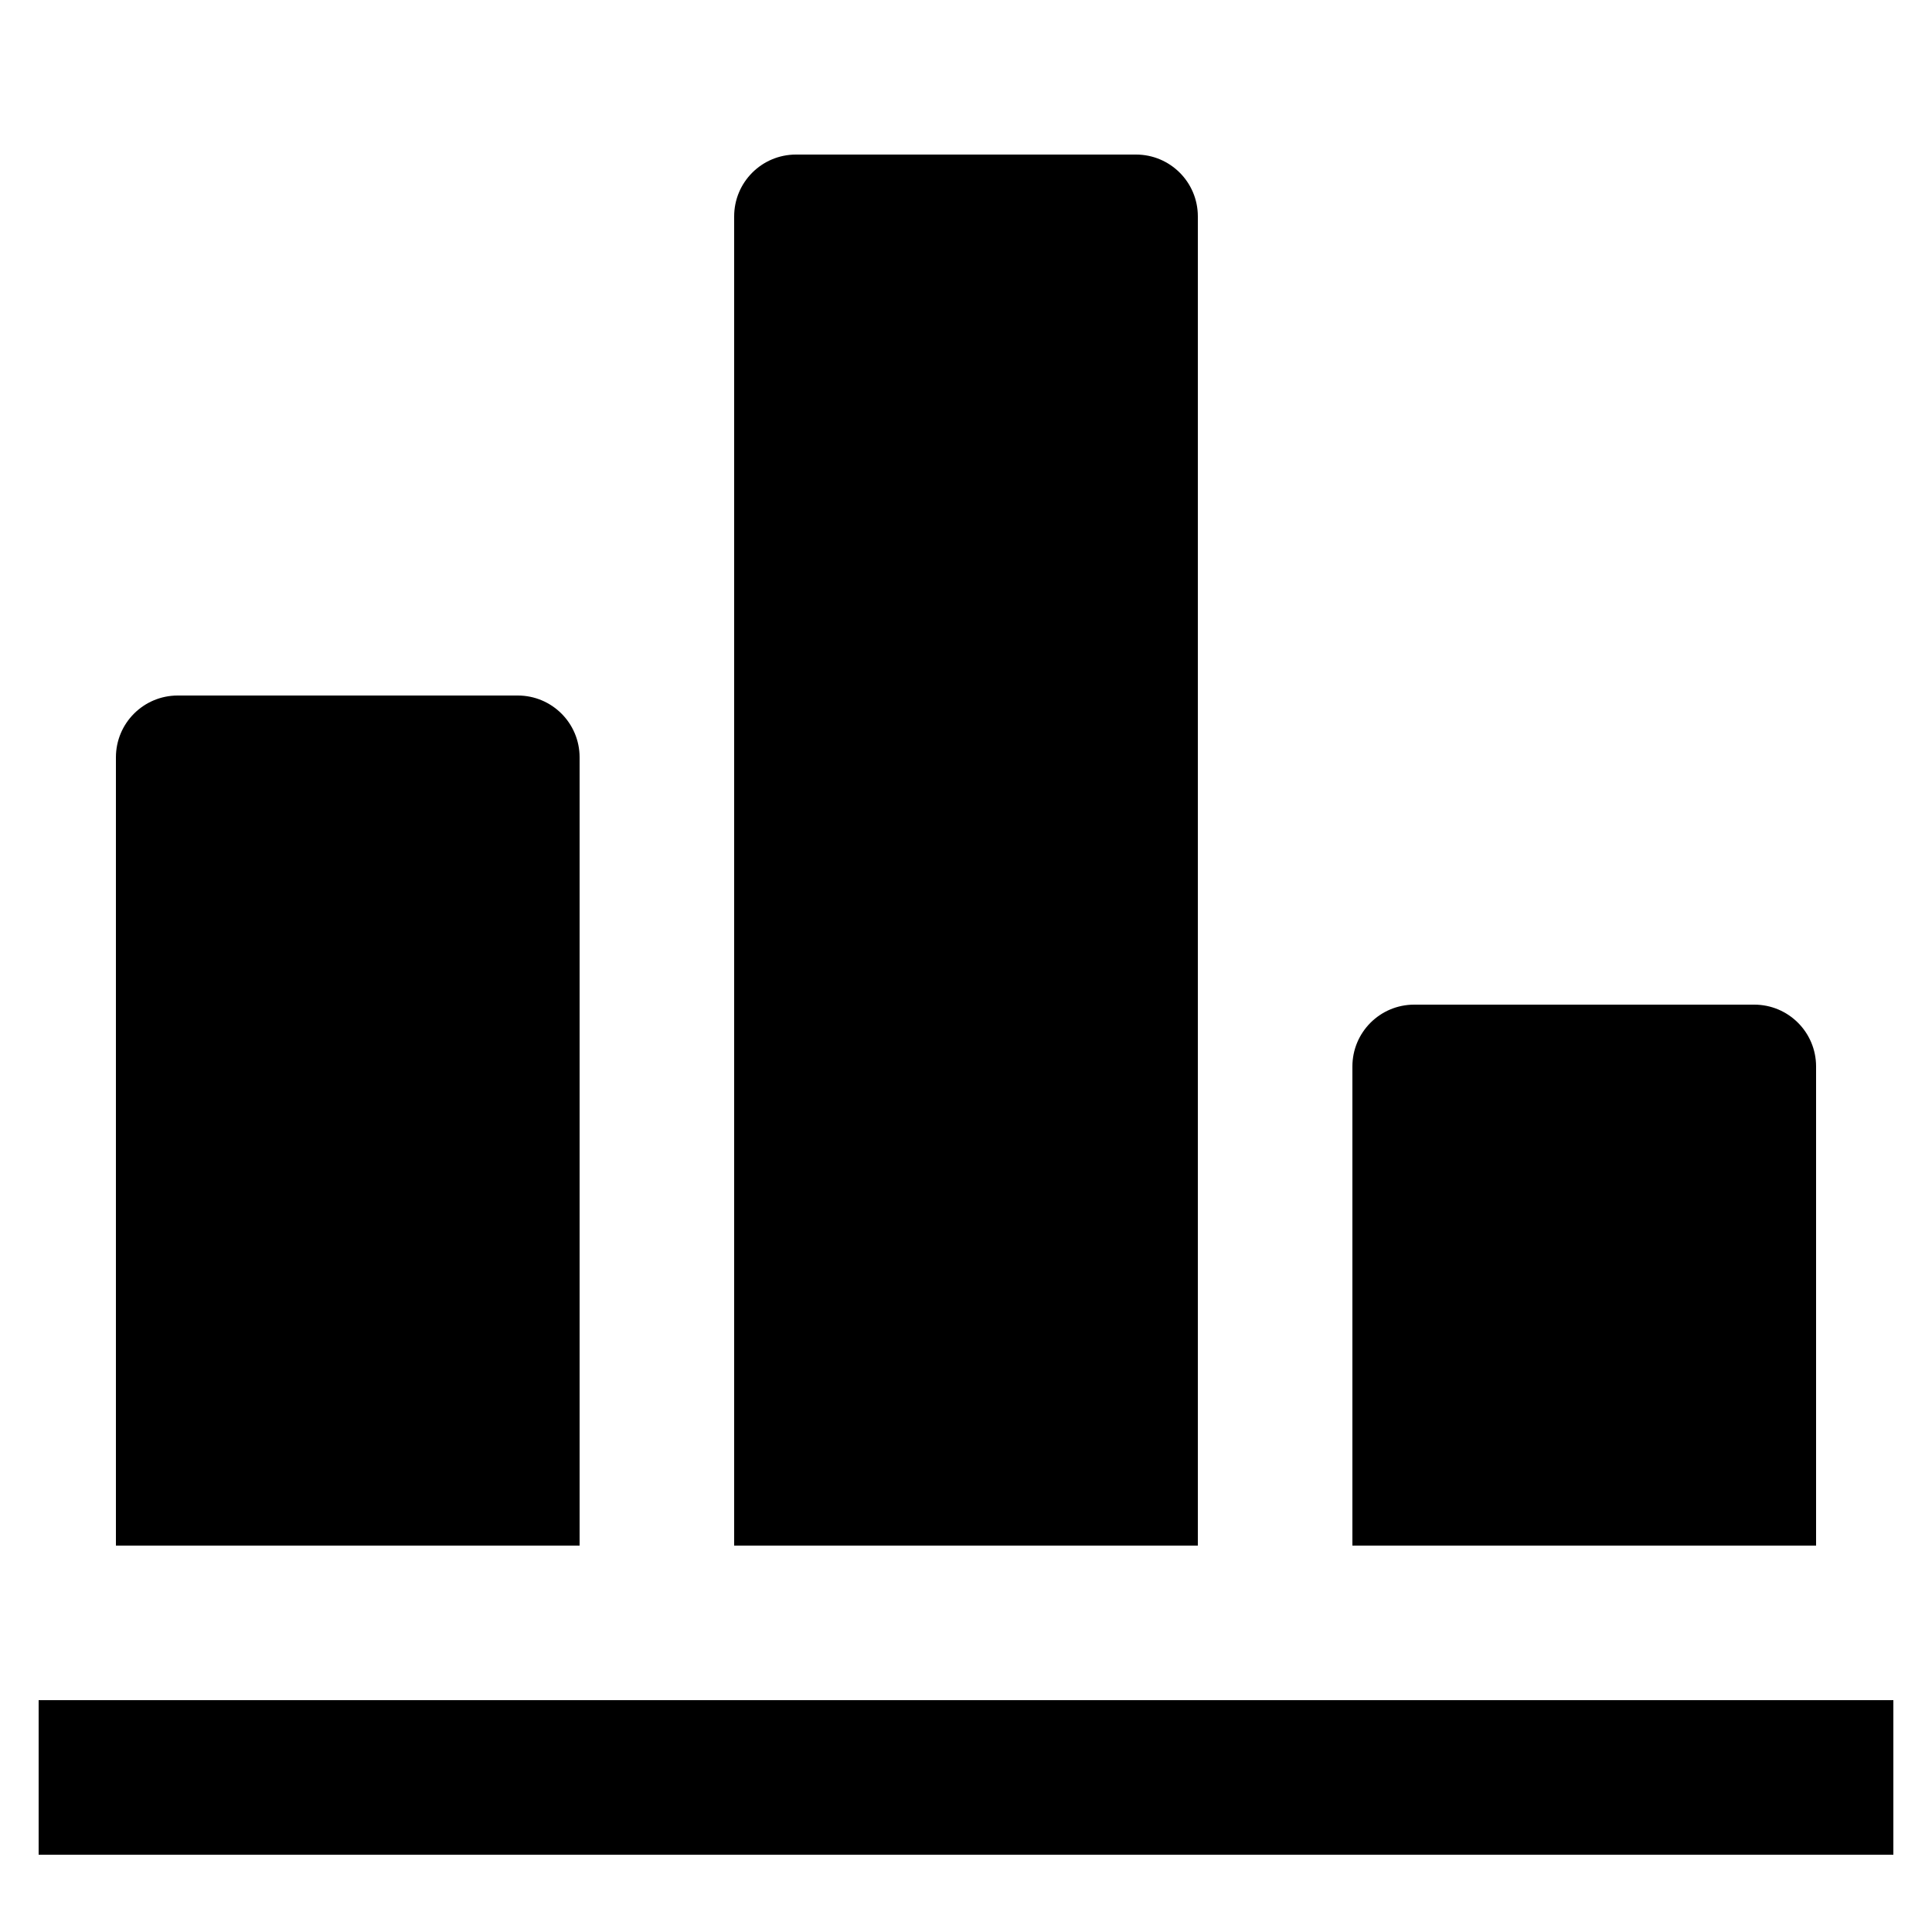 <svg xmlns="http://www.w3.org/2000/svg" width="25" height="25" viewBox="0 0 25 25">
    <g fill="none" fill-rule="evenodd">
        <g fill="currentColor" fill-rule="nonzero">
            <g>
                <g>
                    <path d="M7.5 20h-6V9.8c0-.442.358-.8.8-.8h4.4c.442 0 .8.358.8.8V20zm7.2-18h-4.4c-.442 0-.8.358-.8.8V20h6V2.8c0-.442-.358-.8-.8-.8zm8 11h-4.4c-.442 0-.8.358-.8.8V20h6v-6.2c0-.442-.358-.8-.8-.8zm1.8 9H.5v2h24v-2z" transform="translate(-25 -984) translate(0 978) translate(25 6)"/>
                </g>
            </g>
        </g>
    </g>
</svg>
